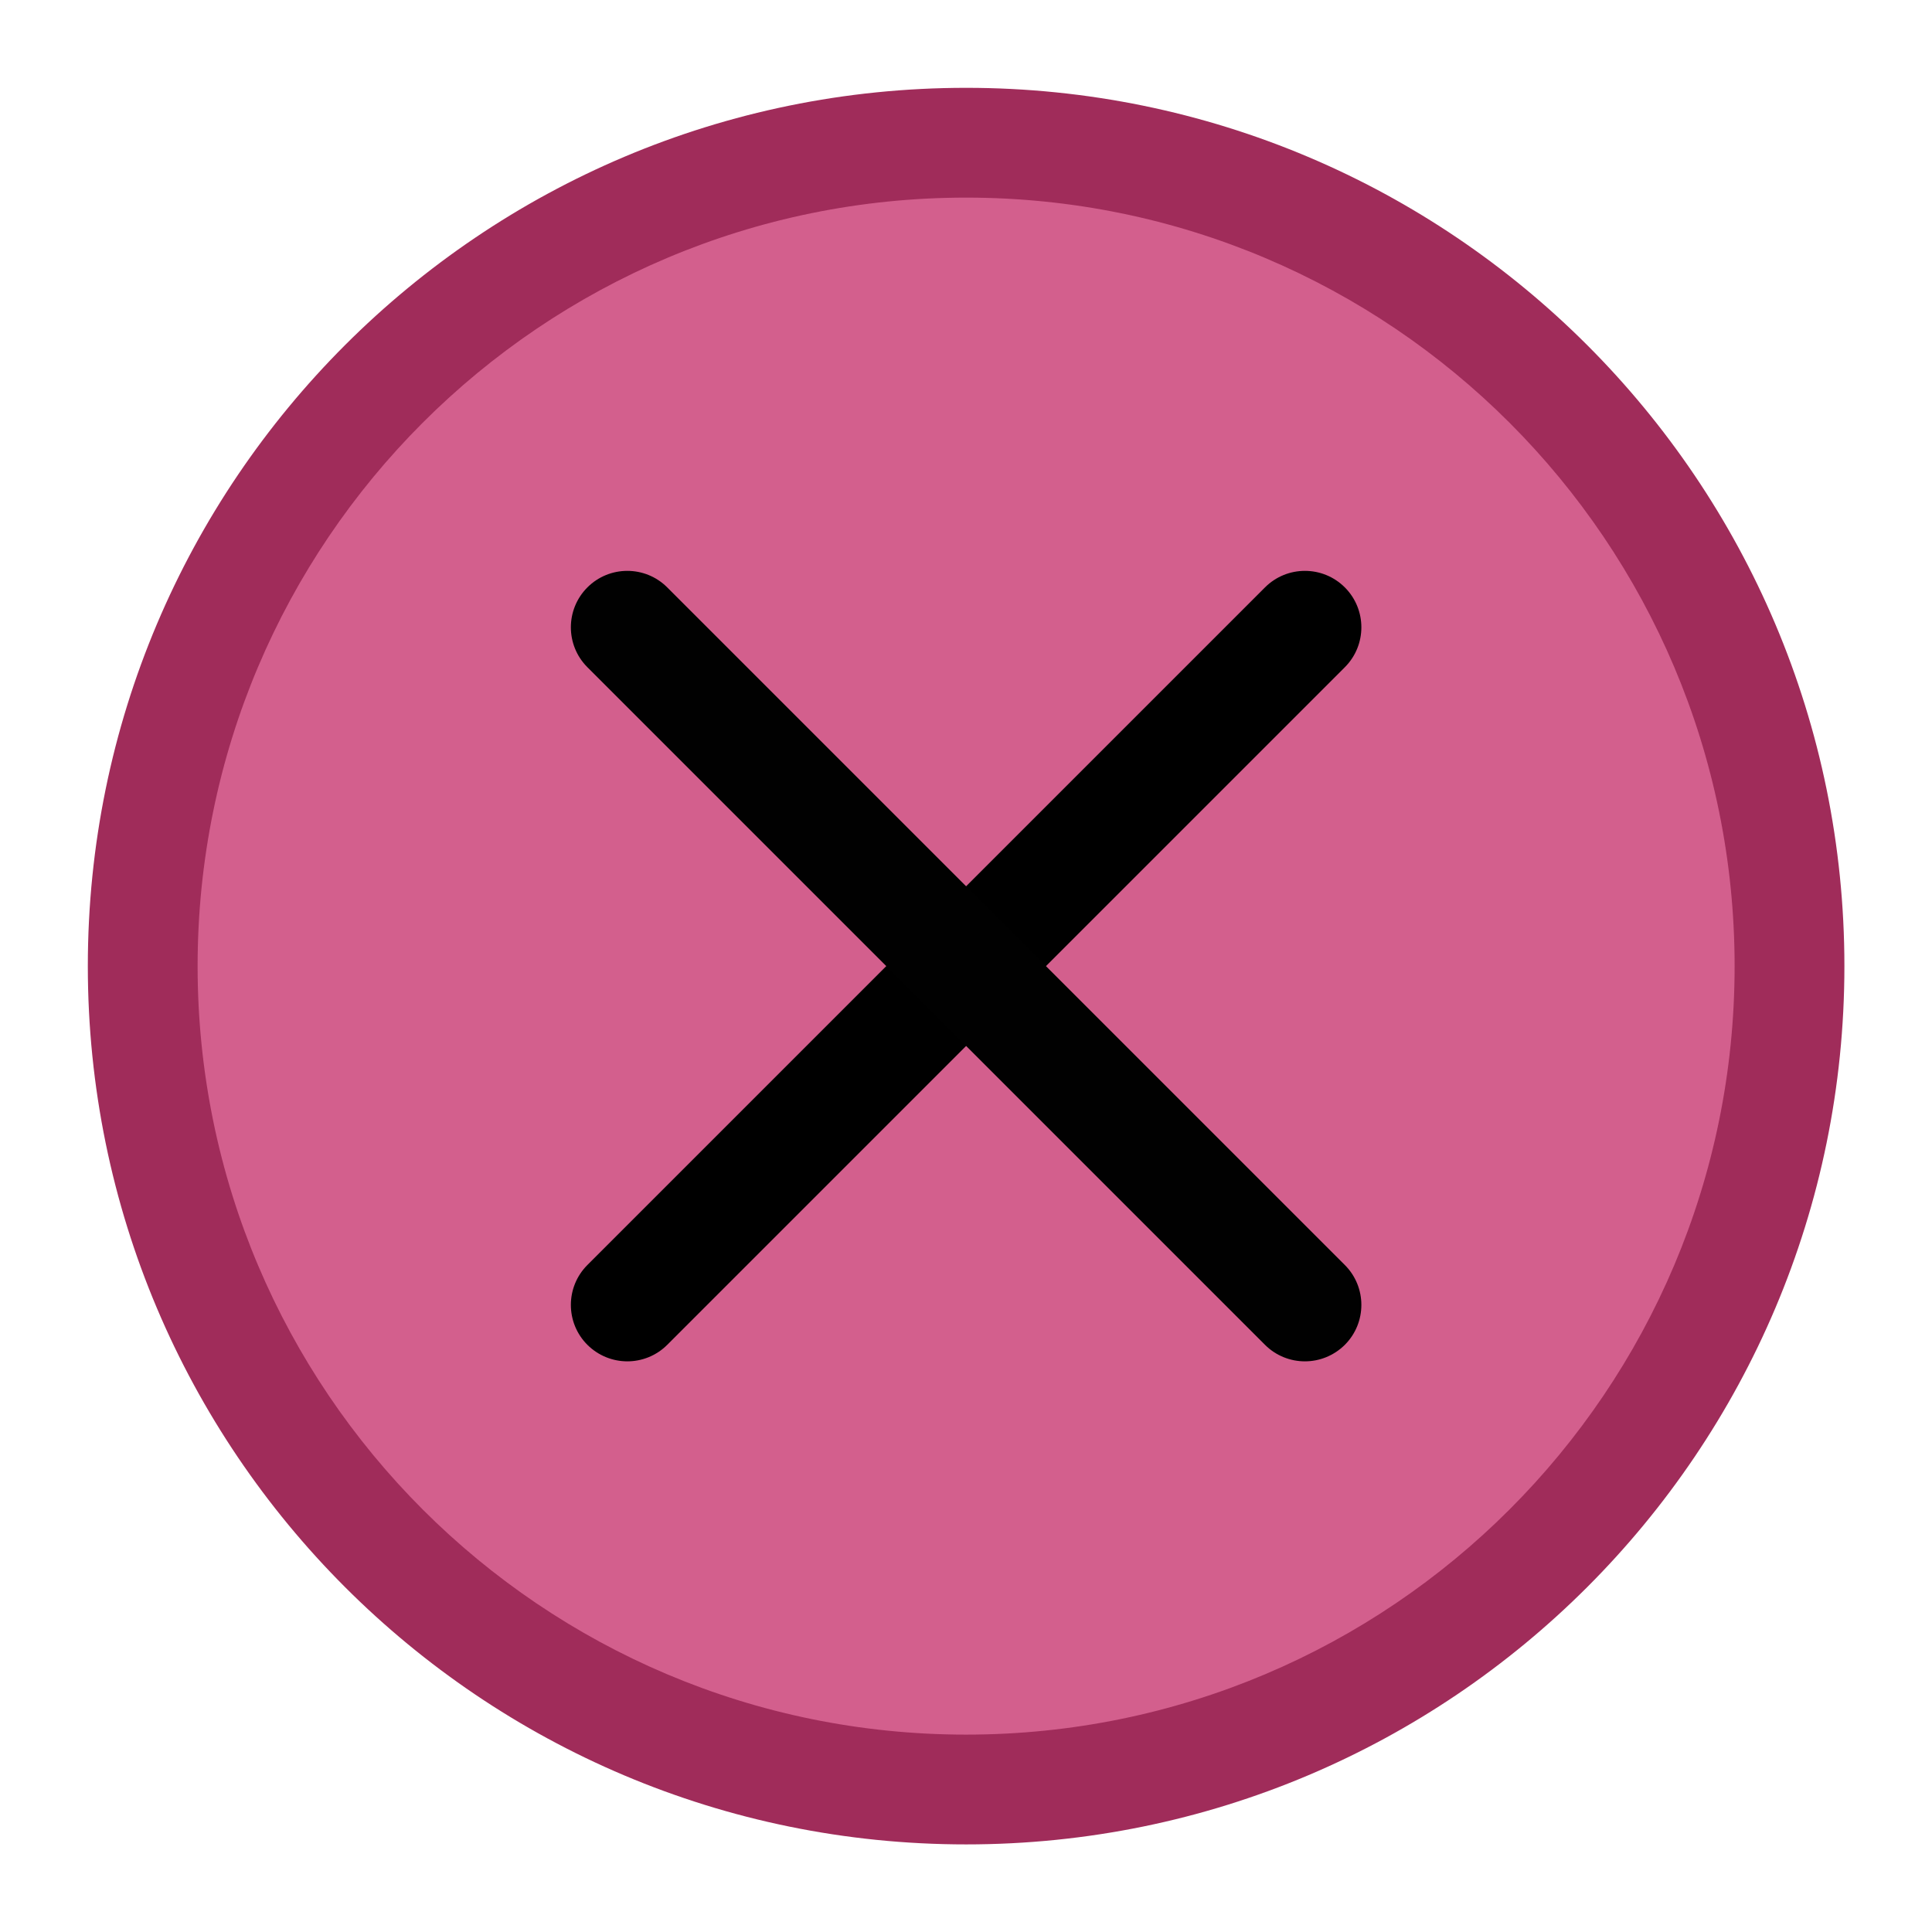 <?xml version="1.0" encoding="UTF-8" standalone="no"?>
<svg viewBox="0 0 50 50"
 xmlns="http://www.w3.org/2000/svg" xmlns:xlink="http://www.w3.org/1999/xlink" version="1.2" baseProfile="tiny">
<title>Qt SVG Document</title>
<desc>Generated with Qt</desc>
<defs>
</defs>
<g fill="none" stroke="black" stroke-width="1" fill-rule="evenodd" stroke-linecap="square" stroke-linejoin="bevel" >

<g fill="#050505" fill-opacity="1" stroke="none" transform="matrix(2.273,0,0,2.273,0,0)"
font-family="Noto Sans" font-size="10" font-weight="400" font-style="normal" 
opacity="0.001" >
<rect x="0" y="0" width="22" height="22"/>
</g>

<g fill="#d35f8d" fill-opacity="1" stroke="none" transform="matrix(2.273,0,0,2.273,0,0)"
font-family="Noto Sans" font-size="10" font-weight="400" font-style="normal" 
>
<path vector-effect="none" fill-rule="evenodd" d="M2,11 C2,6.029 6.029,2 11,2 L11,2 C15.971,2 20,6.029 20,11 L20,11 C20,15.971 15.971,20 11,20 L11,20 C6.029,20 2,15.971 2,11 L2,11"/>
</g>

<g fill="#000000" fill-opacity="1" stroke="none" transform="matrix(2.273,0,0,2.273,0,0)"
font-family="Noto Sans" font-size="10" font-weight="400" font-style="normal" 
>
<path vector-effect="none" fill-rule="nonzero" d="M7.143,15.5 C6.978,15.5 6.814,15.437 6.688,15.312 C6.437,15.061 6.437,14.654 6.688,14.403 L14.403,6.688 C14.654,6.437 15.061,6.437 15.312,6.688 C15.563,6.939 15.563,7.346 15.312,7.597 L7.597,15.312 C7.472,15.437 7.307,15.5 7.143,15.5 "/>
</g>

<g fill="#010101" fill-opacity="1" stroke="none" transform="matrix(2.273,0,0,2.273,0,0)"
font-family="Noto Sans" font-size="10" font-weight="400" font-style="normal" 
>
<path vector-effect="none" fill-rule="nonzero" d="M14.857,15.5 C14.693,15.5 14.528,15.437 14.403,15.312 L6.688,7.597 C6.437,7.346 6.437,6.939 6.688,6.688 C6.939,6.437 7.346,6.437 7.597,6.688 L15.312,14.403 C15.563,14.654 15.563,15.061 15.312,15.312 C15.186,15.437 15.022,15.5 14.857,15.5 "/>
</g>

<g fill="#a02c5a" fill-opacity="1" stroke="none" transform="matrix(2.273,0,0,2.273,0,0)"
font-family="Noto Sans" font-size="10" font-weight="400" font-style="normal" 
>
<path vector-effect="none" fill-rule="nonzero" d="M11,1 C5.477,1 1,5.477 1,11 C1,16.523 5.477,21 11,21 C16.523,21 21,16.523 21,11 C21,5.477 16.523,1 11,1 M11,2.25 C15.832,2.25 19.75,6.168 19.75,11 C19.75,15.832 15.832,19.75 11,19.75 C6.168,19.75 2.25,15.832 2.25,11 C2.25,6.168 6.168,2.25 11,2.25 M11,2.25"/>
</g>

<g fill="none" stroke="#000000" stroke-opacity="1" stroke-width="1" stroke-linecap="square" stroke-linejoin="bevel" transform="matrix(1,0,0,1,0,0)"
font-family="Noto Sans" font-size="10" font-weight="400" font-style="normal" 
>
</g>
</g>
</svg>
